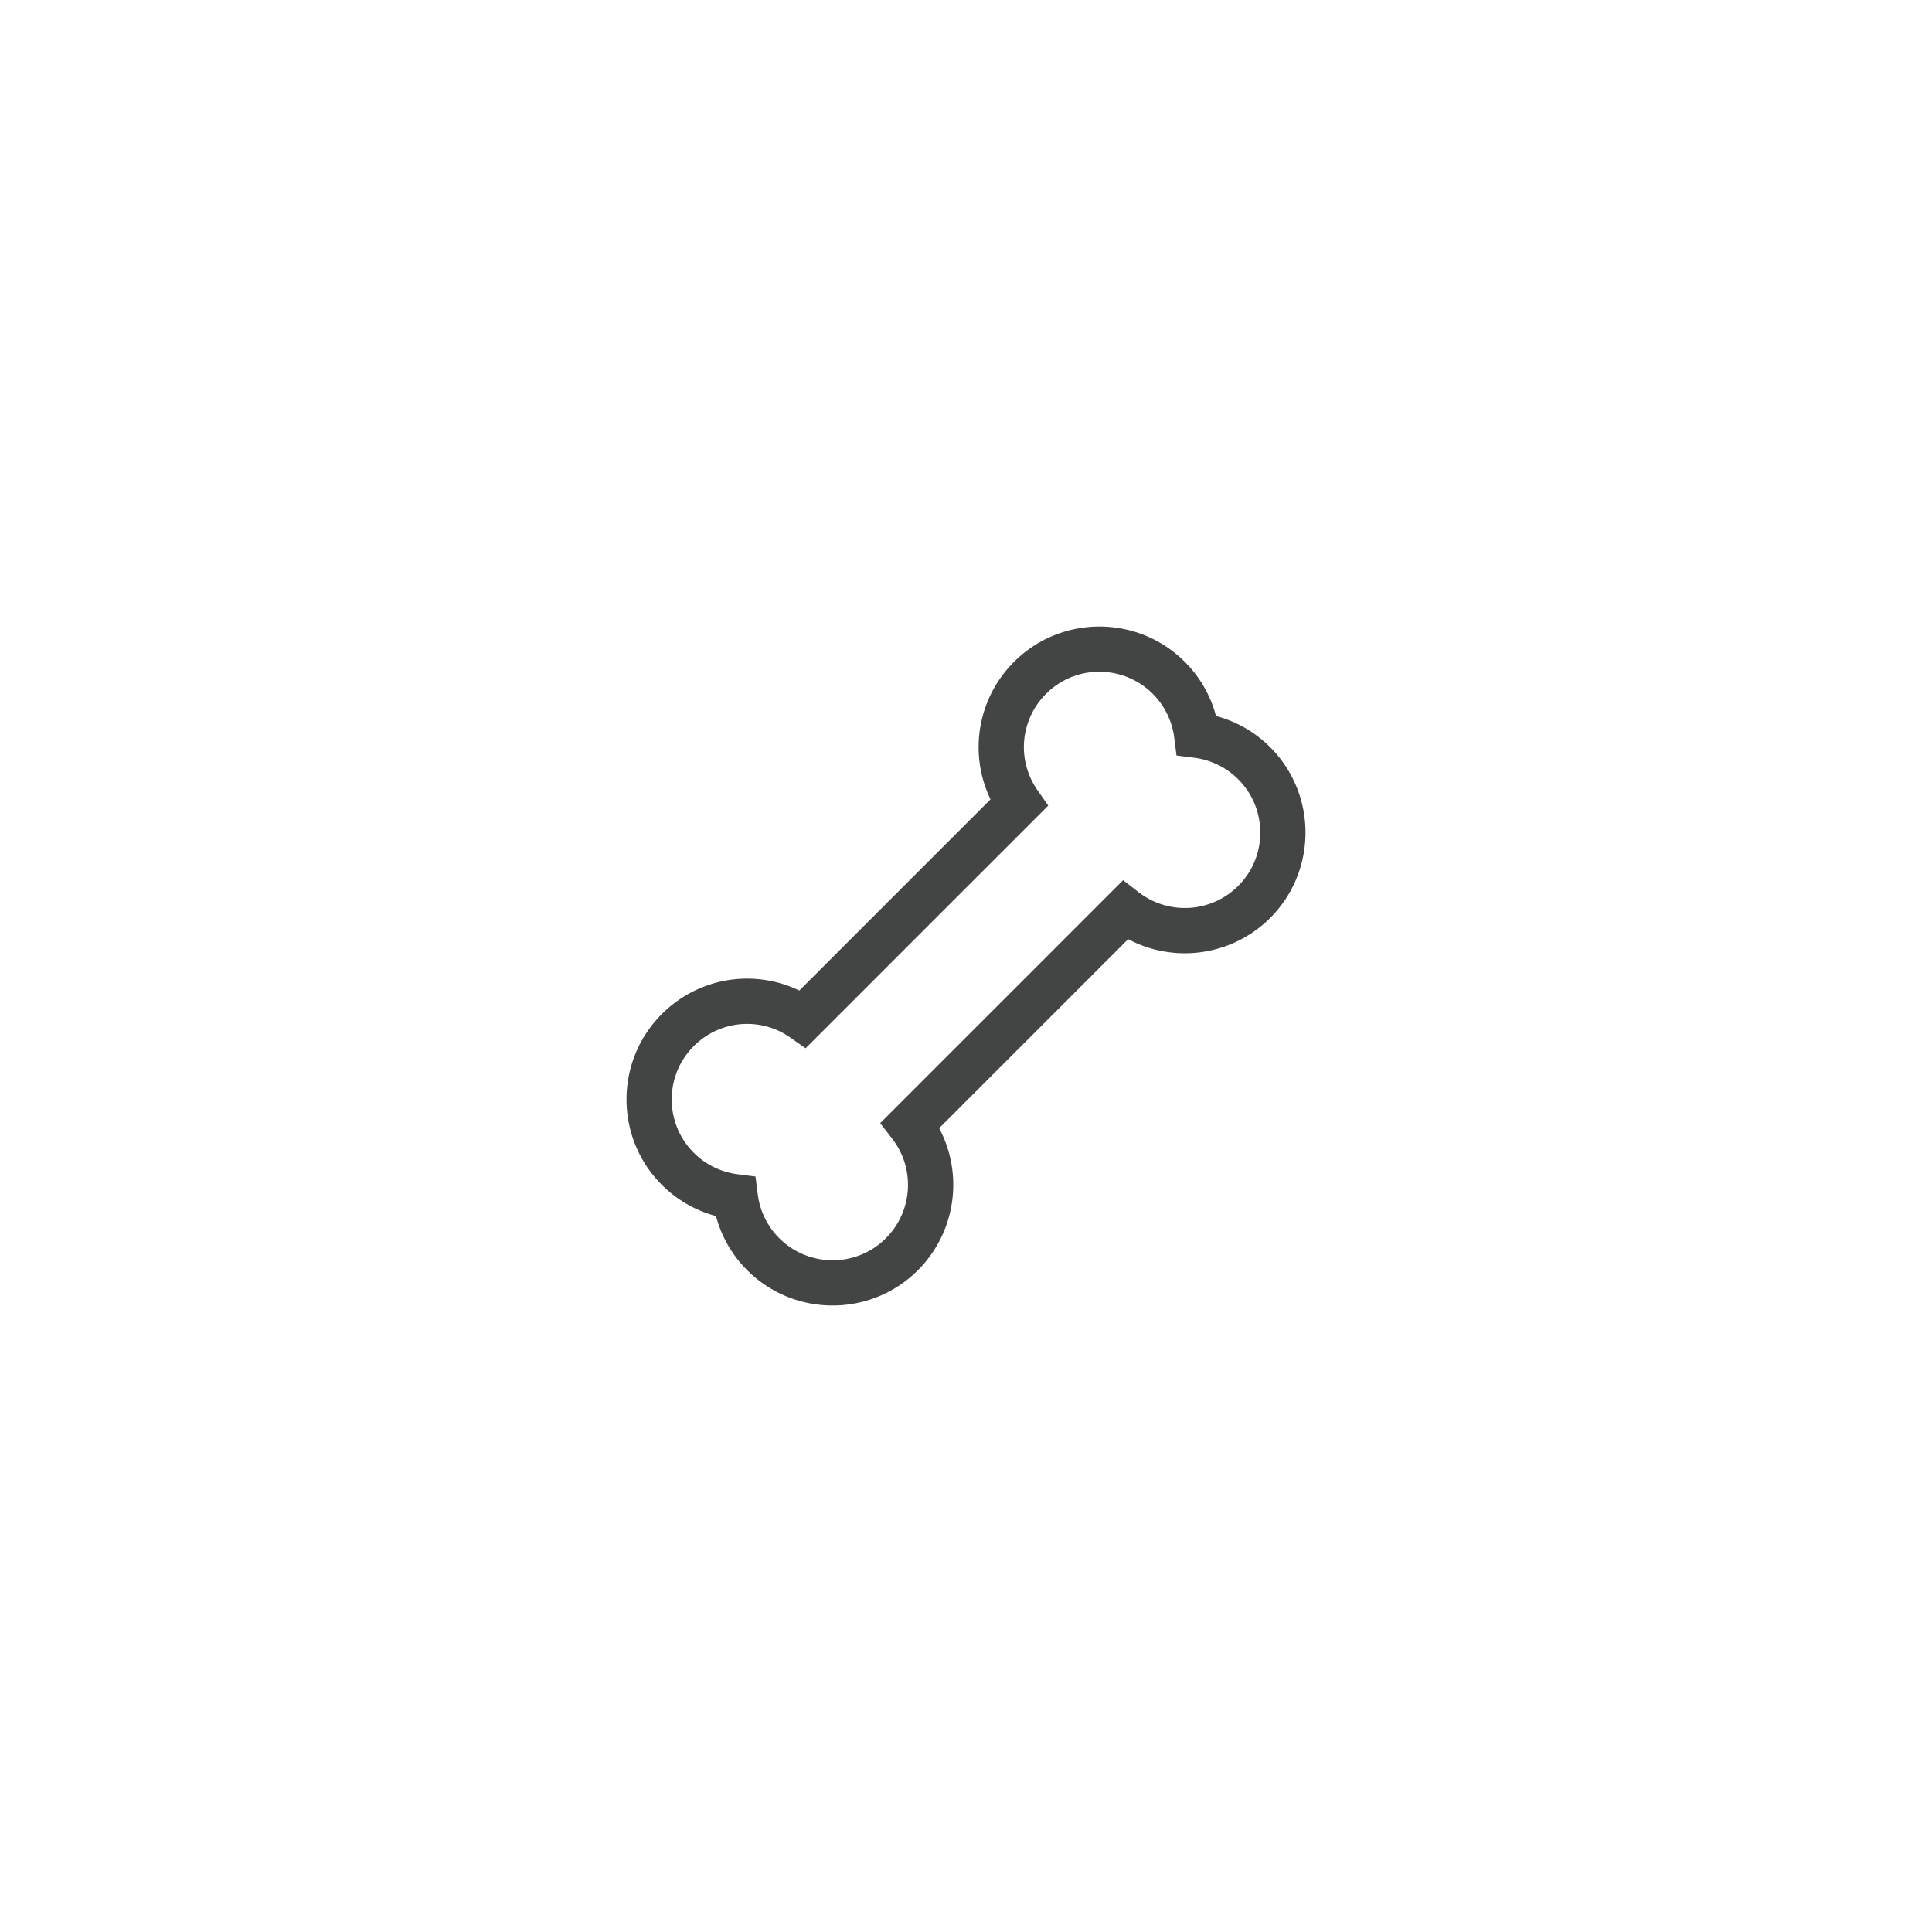 <svg xmlns="http://www.w3.org/2000/svg" viewBox="0 0 128 128" style="enable-background:new 0 0 128 128" xml:space="preserve"><path style="fill:#434544" d="M55.161 86.492a7.978 7.978 0 0 1-5.657-2.339 7.921 7.921 0 0 1-2.068-3.588 7.93 7.93 0 0 1-3.588-2.068c-3.119-3.119-3.119-8.194 0-11.313a7.976 7.976 0 0 1 9.11-1.559l12.666-12.666a7.977 7.977 0 0 1 1.559-9.11c3.119-3.119 8.194-3.119 11.313 0a7.921 7.921 0 0 1 2.068 3.588 7.93 7.93 0 0 1 3.588 2.068c3.119 3.119 3.119 8.194 0 11.313a8.012 8.012 0 0 1-9.409 1.405l-12.52 12.521a8.012 8.012 0 0 1-1.405 9.409 7.978 7.978 0 0 1-5.657 2.339zm-5.658-18.657a4.99 4.99 0 0 0-3.535 1.468c-.944.944-1.464 2.2-1.464 3.536s.52 2.591 1.464 3.536a4.992 4.992 0 0 0 2.933 1.425l1.153.146.146 1.153a4.994 4.994 0 0 0 4.961 4.397 4.97 4.97 0 0 0 3.536-1.464 5 5 0 0 0 .425-6.578l-.807-1.044 16.094-16.094 1.044.807a5.002 5.002 0 0 0 6.579-.425c.944-.944 1.464-2.2 1.464-3.536s-.52-2.591-1.464-3.536a4.992 4.992 0 0 0-2.933-1.425l-1.153-.146-.146-1.153a4.994 4.994 0 0 0-4.961-4.397 4.97 4.97 0 0 0-3.536 1.464 4.976 4.976 0 0 0-.573 6.375l.719 1.031-16.074 16.074-1.031-.719a4.949 4.949 0 0 0-2.841-.895z"/></svg>